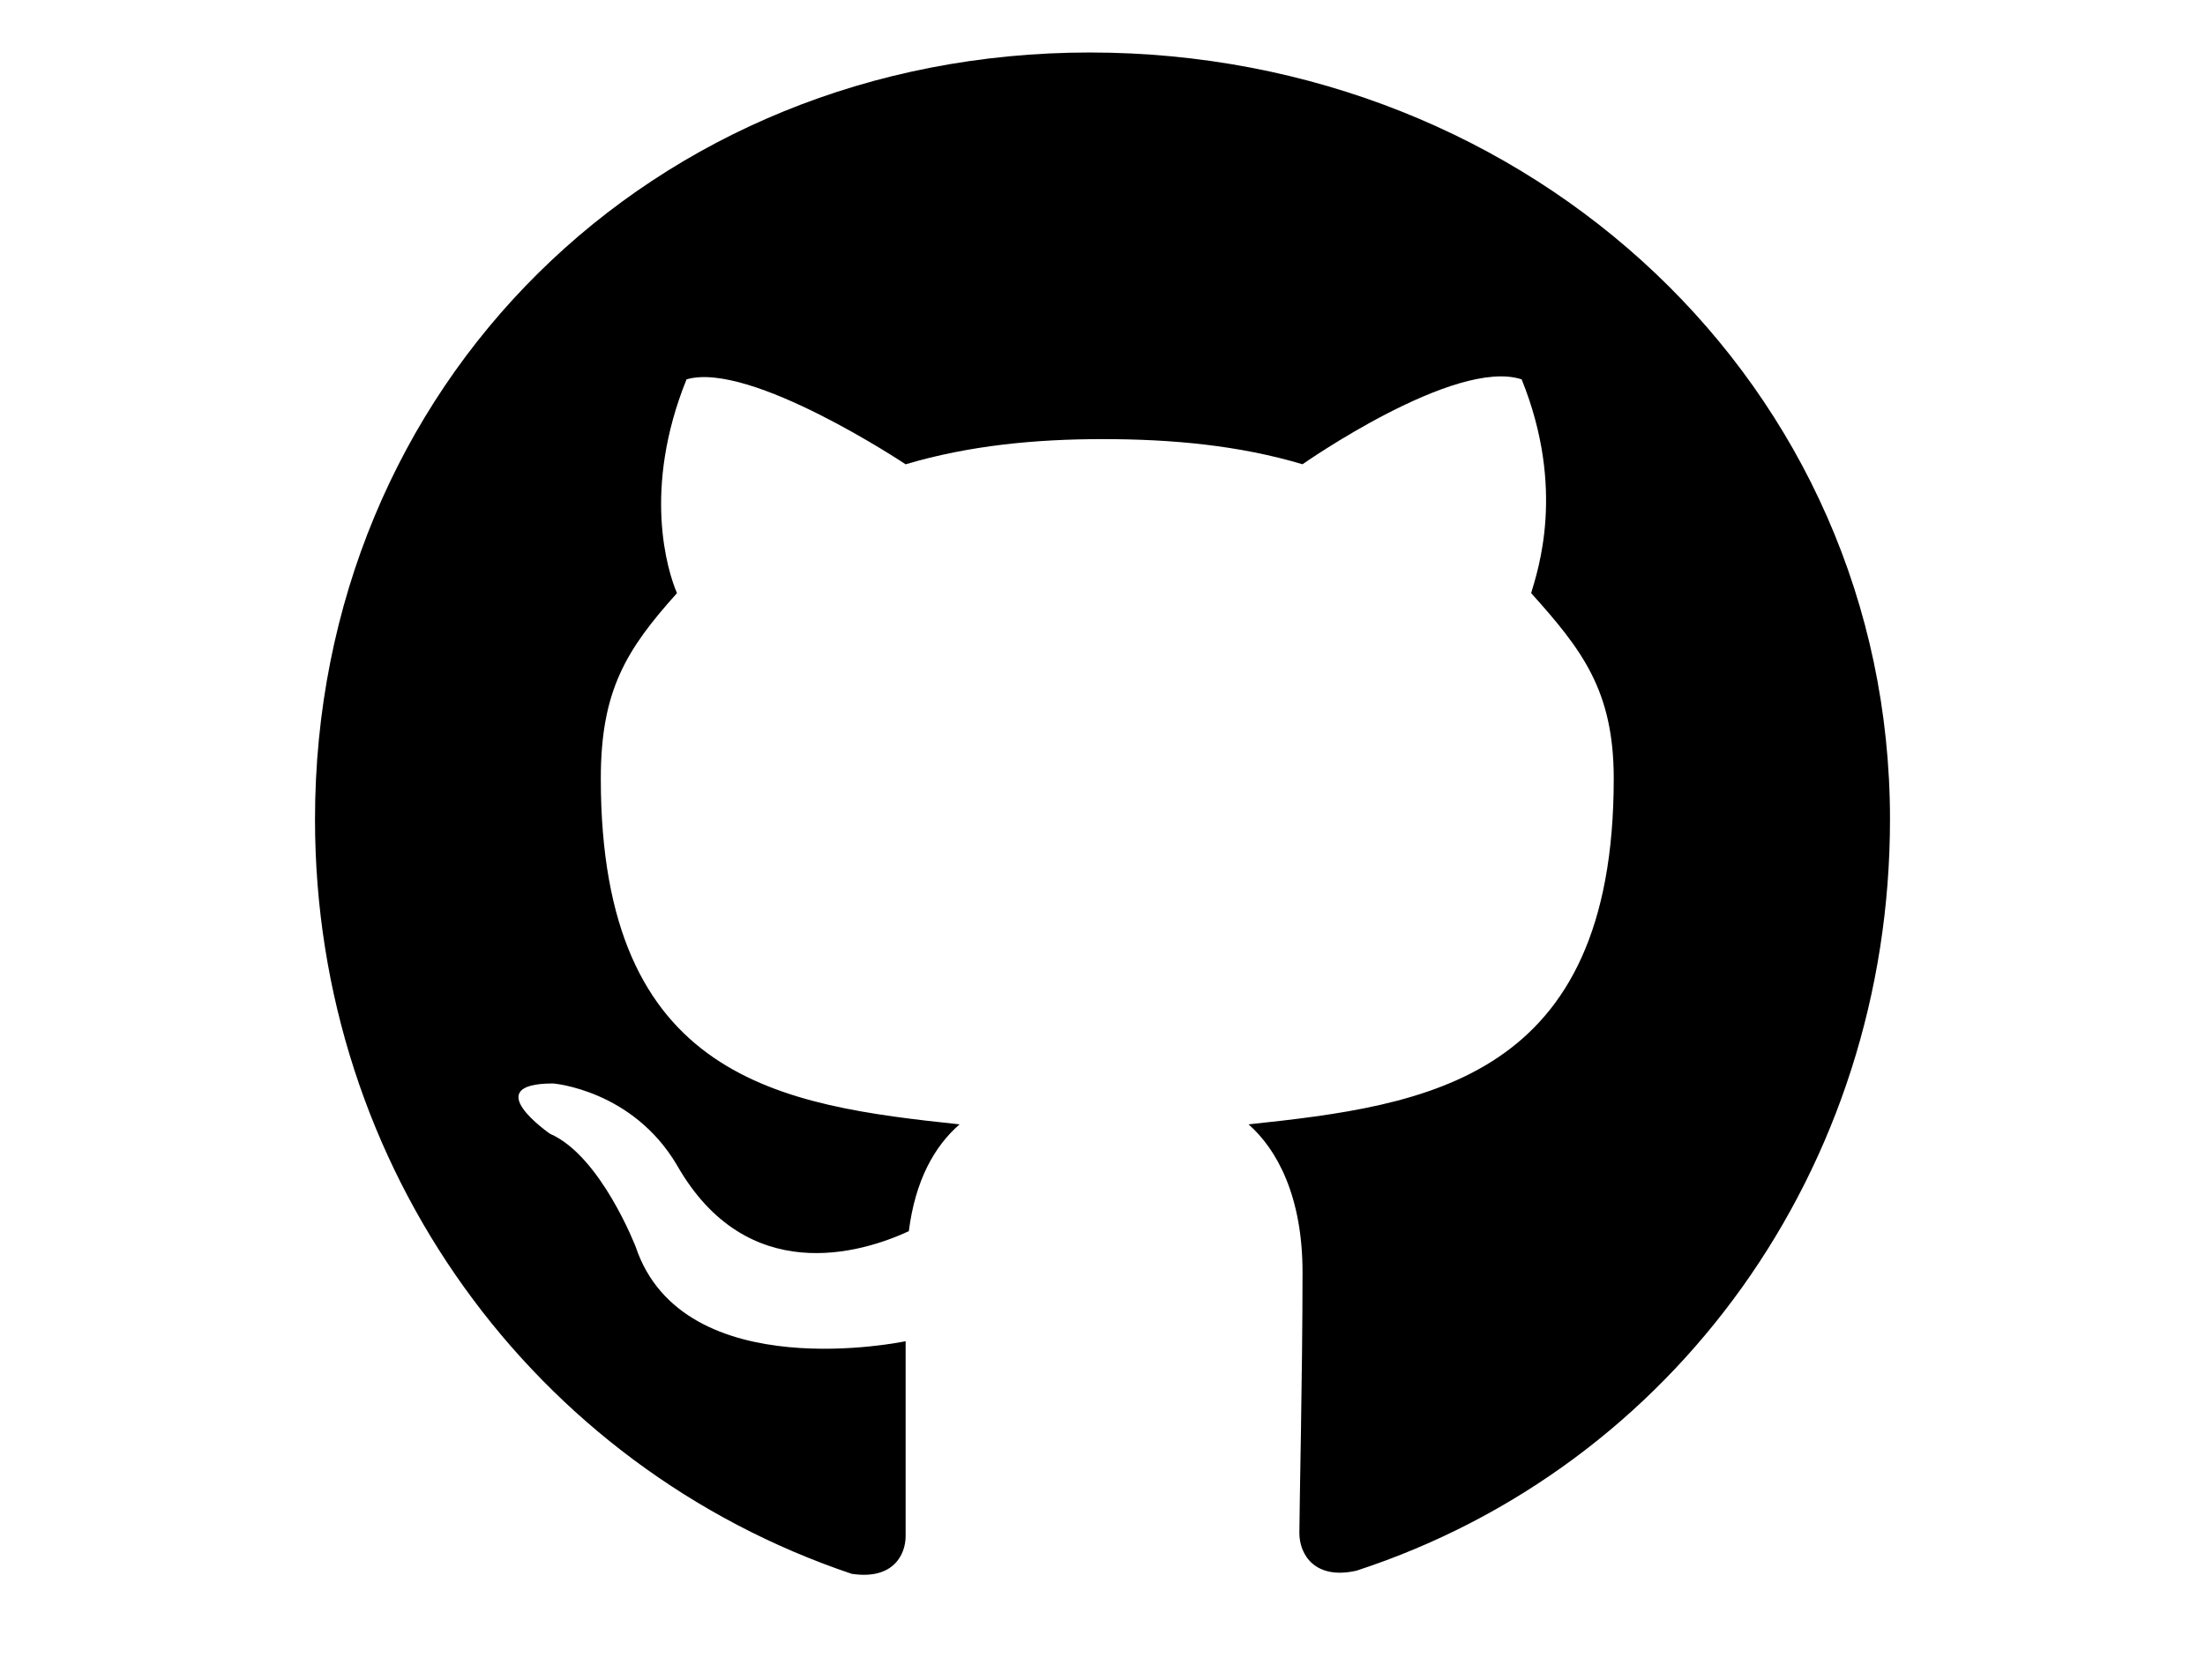 <svg xmlns="http://www.w3.org/2000/svg" fill="none" viewBox="0 0 42 32">
  <path fill="#000" d="M20.758 1C29.165 1 36 7.347 36 15.61c0 6.647-4.113 12.335-10.161 14.311-.787.18-1.089-.299-1.089-.718 0-.48.06-2.994.06-4.97 0-1.437-.483-2.335-1.028-2.814 3.387-.36 6.956-.839 6.956-6.587 0-1.677-.605-2.455-1.573-3.533.121-.419.666-1.976-.181-4.072-1.27-.419-4.174 1.617-4.174 1.617-1.21-.36-2.48-.479-3.81-.479-1.27 0-2.54.12-3.75.48 0 0-2.964-1.977-4.173-1.618-.847 2.096-.363 3.653-.182 4.072-.968 1.078-1.451 1.856-1.451 3.533 0 5.748 3.447 6.227 6.834 6.587-.484.419-.846 1.077-.967 2.035-.908.42-3.085 1.078-4.416-1.257-.847-1.437-2.359-1.557-2.359-1.557-1.451 0-.06.958-.06.958.967.42 1.633 2.156 1.633 2.156.907 2.694 5.141 1.796 5.141 1.796v3.713c0 .359-.242.838-1.028.718C10.173 27.945 6 22.257 6 15.611 6 7.346 12.411 1 20.758 1Z"/>
</svg>
